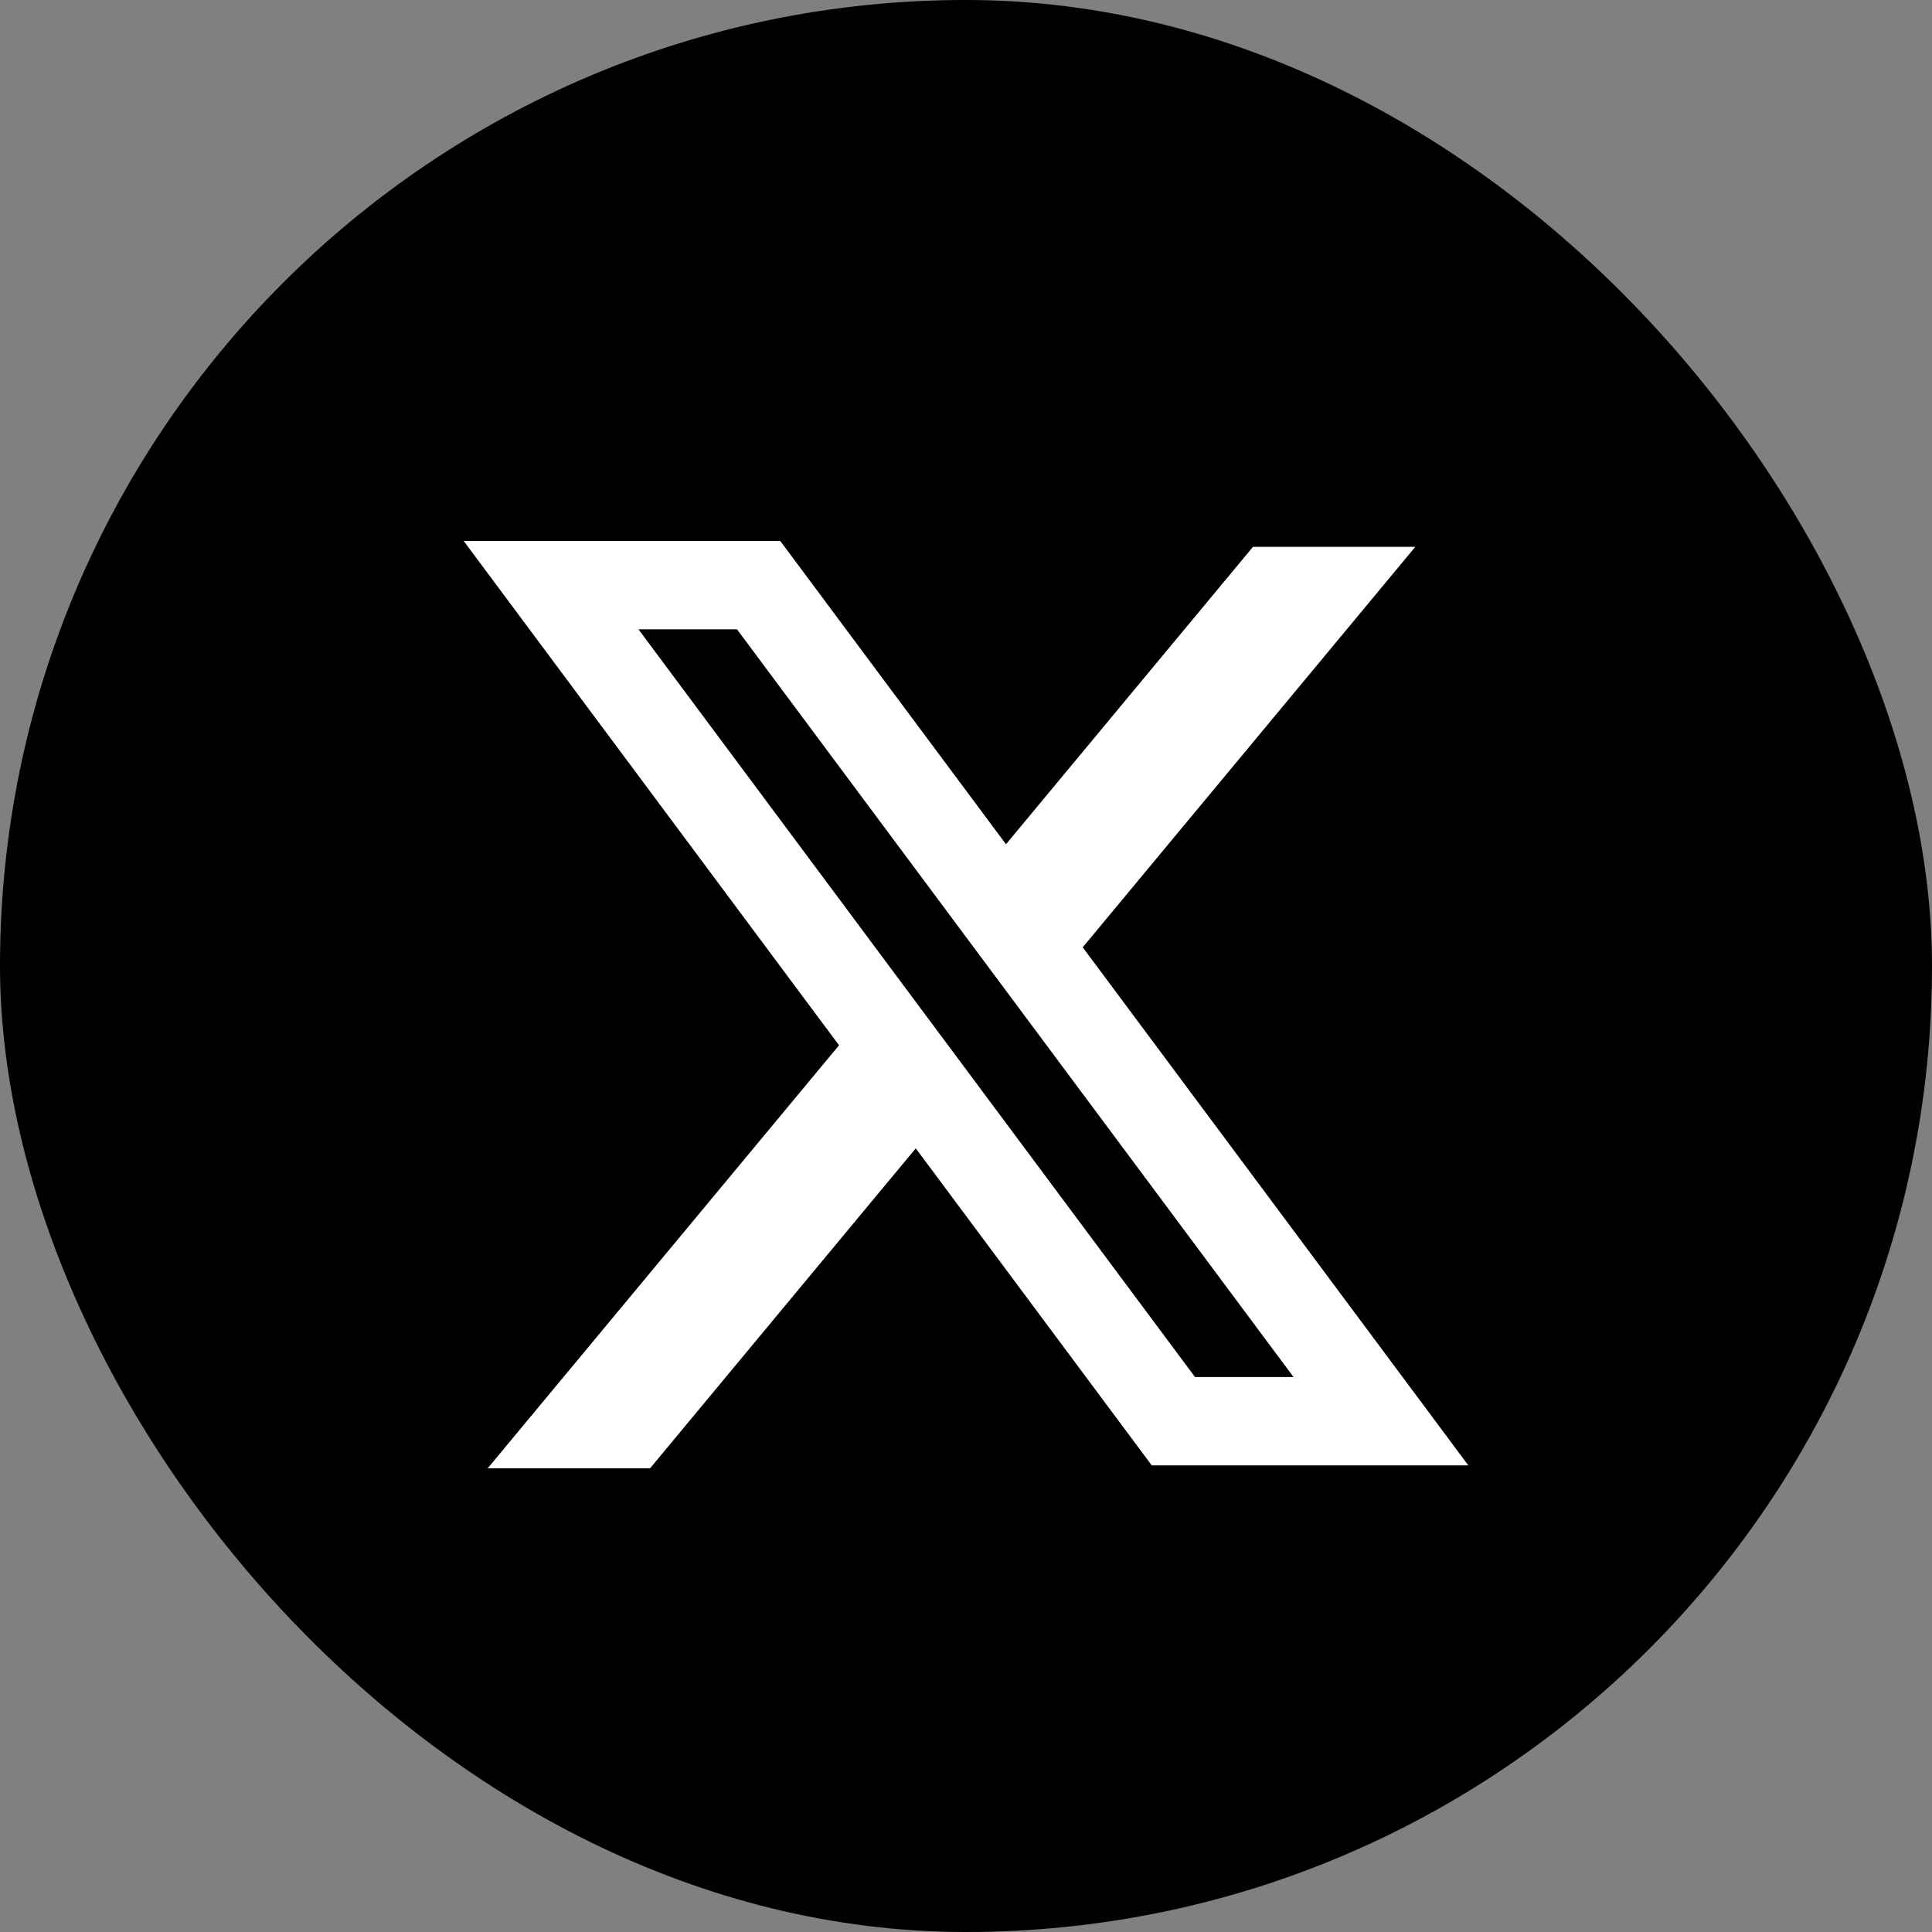 <svg width="50" height="50" viewBox="0 0 50 50" fill="none" xmlns="http://www.w3.org/2000/svg">
<rect x="0" y="0" width="50" height="50" fill="#808080" stroke="none"/>
<rect width="50" height="50" rx="25" fill="black"/>
<path fill-rule="evenodd" clip-rule="evenodd" d="M20.193 14H12L21.714 27.052L12.621 38H16.823L23.7 29.719L29.807 37.924H38L28.003 24.493L28.021 24.516L36.628 14.152H32.427L26.035 21.849L20.193 14ZM16.523 16.286H19.073L33.477 35.638H30.927L16.523 16.286Z" fill="white"/>
</svg>
